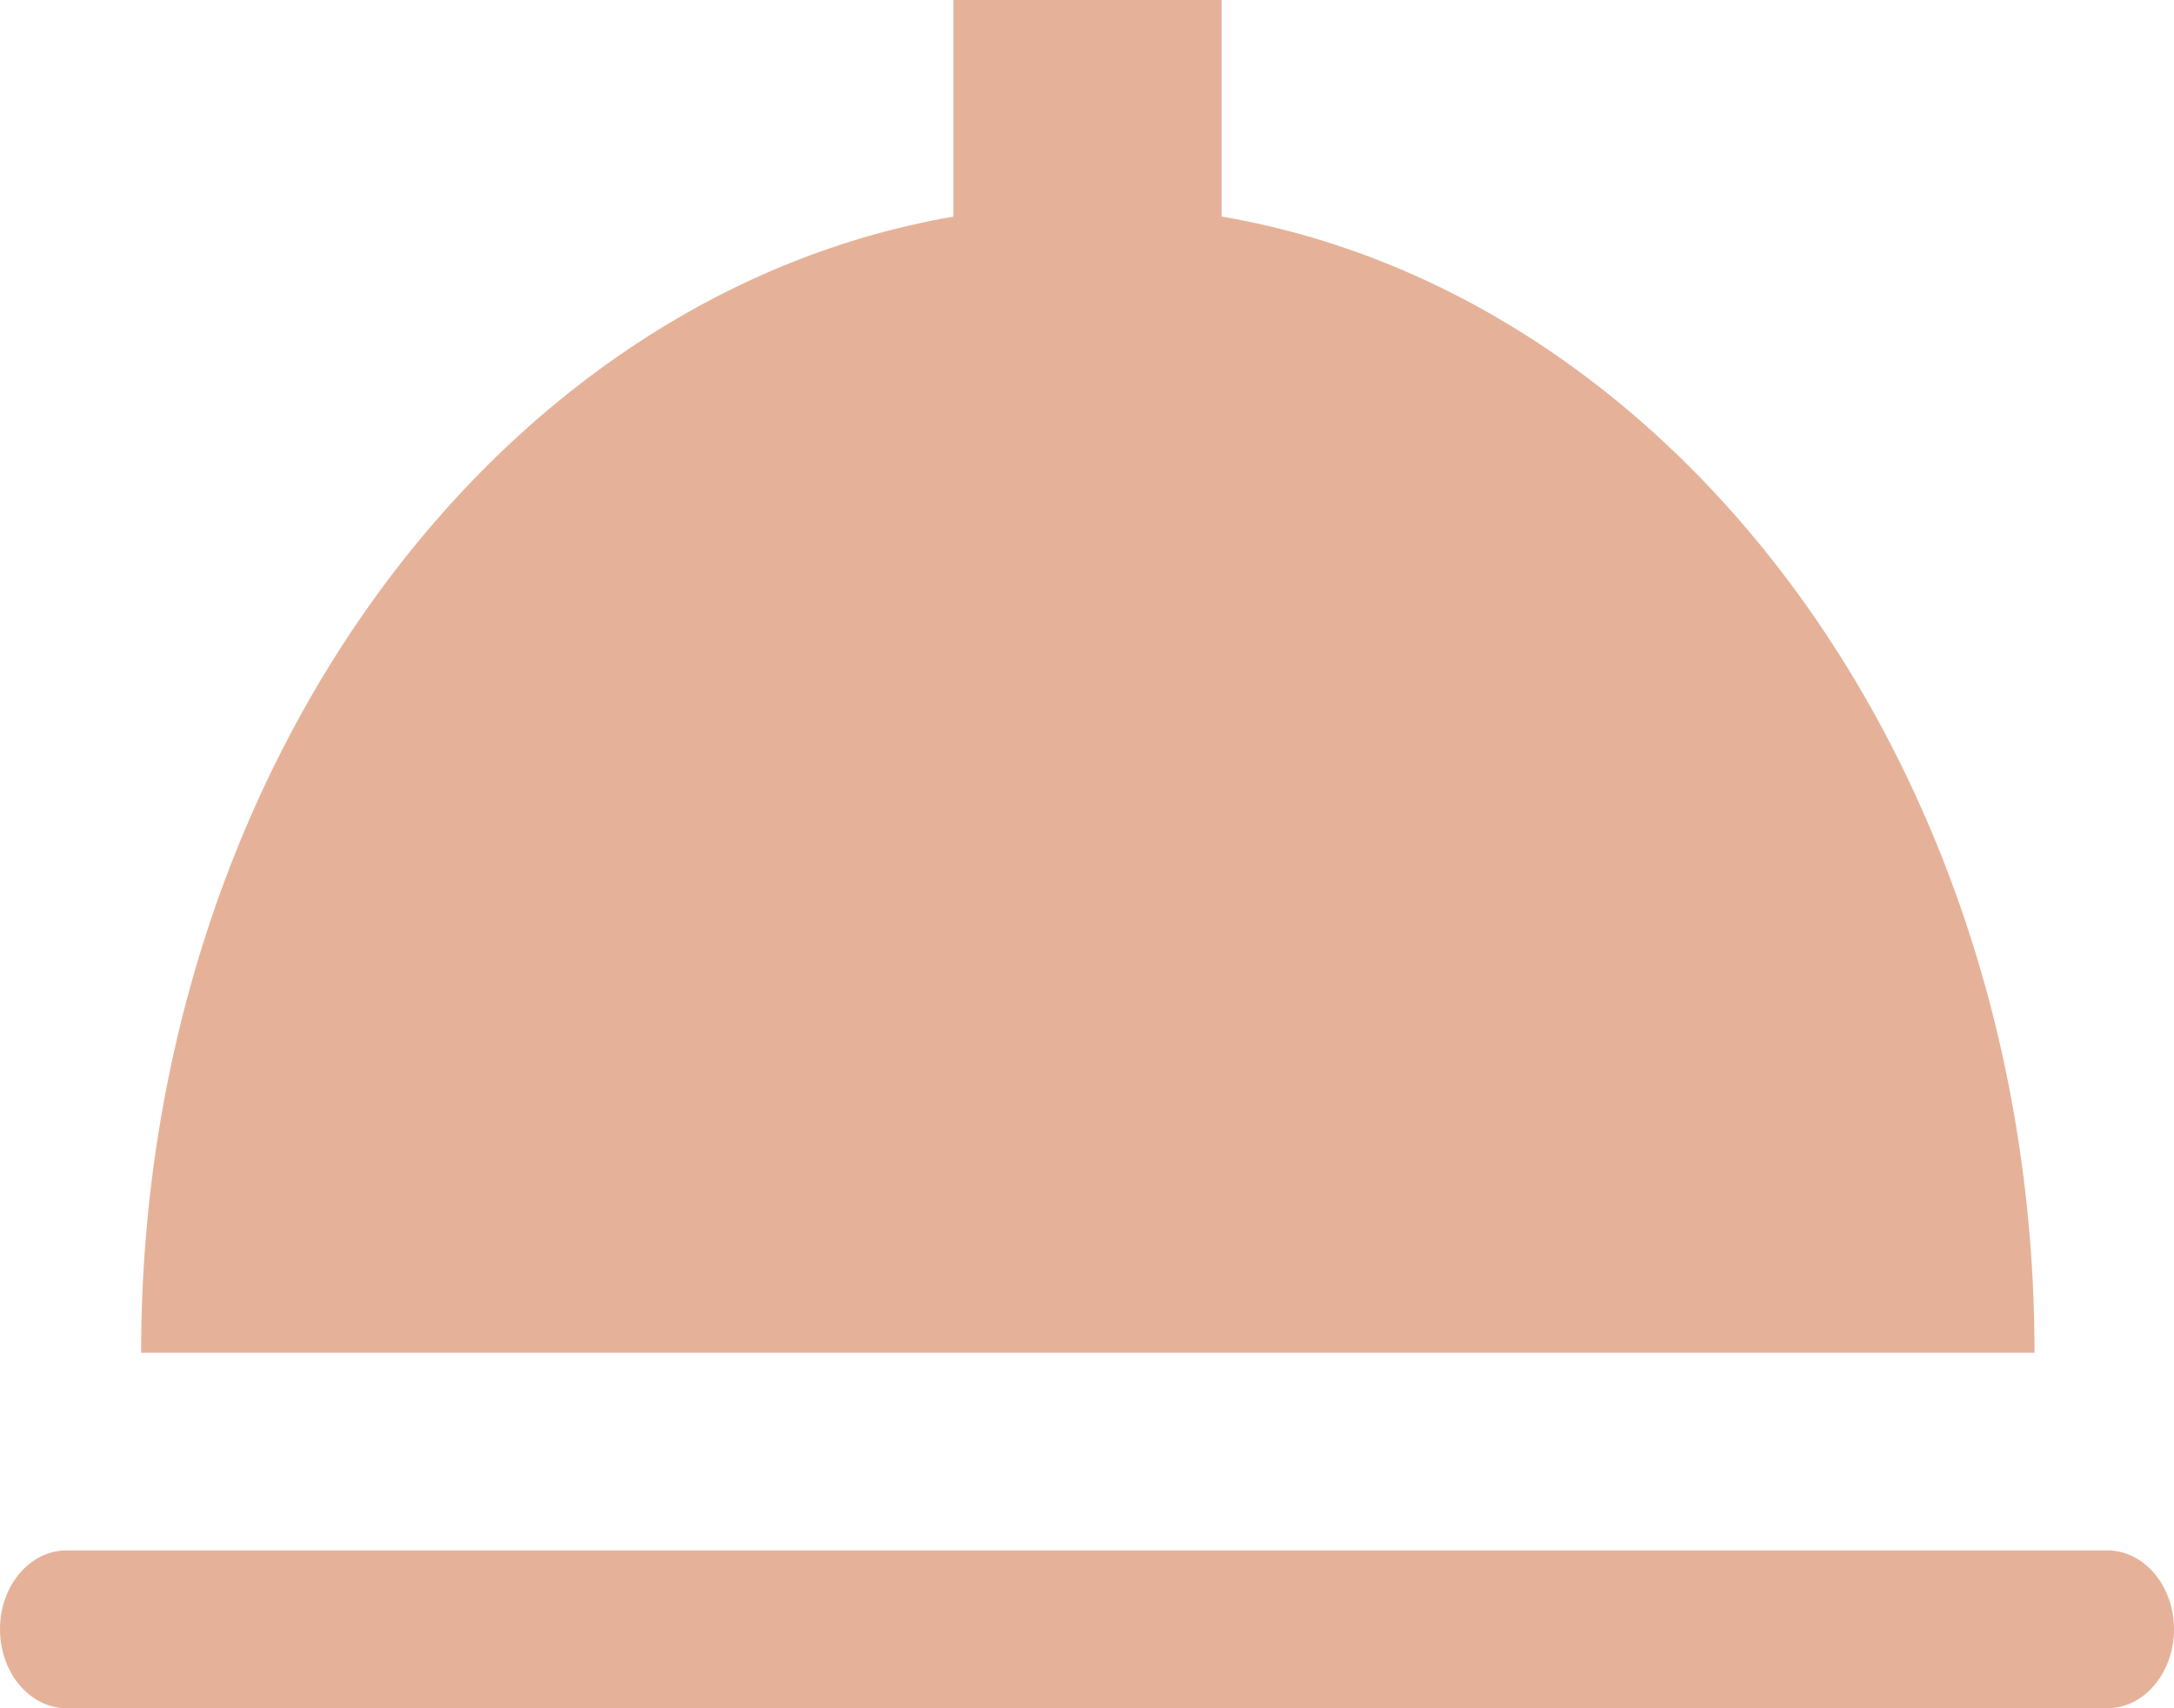 <svg width="70" height="55" viewBox="0 0 70 55" fill="none" xmlns="http://www.w3.org/2000/svg">
<path fill-rule="evenodd" clip-rule="evenodd" d="M67.851 49.918H2.145C0.956 49.918 0 51.056 0 52.453C0 53.861 0.961 55 2.145 55H67.851C69.04 55 70 53.861 70 52.453C70 51.056 69.035 49.918 67.851 49.918Z" fill="#E5B299"/>
<path fill-rule="evenodd" clip-rule="evenodd" d="M35.026 6.605C18.189 6.605 4.544 23.149 4.544 43.554H65.509C65.513 23.149 51.86 6.605 35.026 6.605Z" fill="#E5B299"/>
<path fill-rule="evenodd" clip-rule="evenodd" d="M30.698 0H39.334V10.829H30.698V0Z" fill="#E5B299"/>
</svg>
